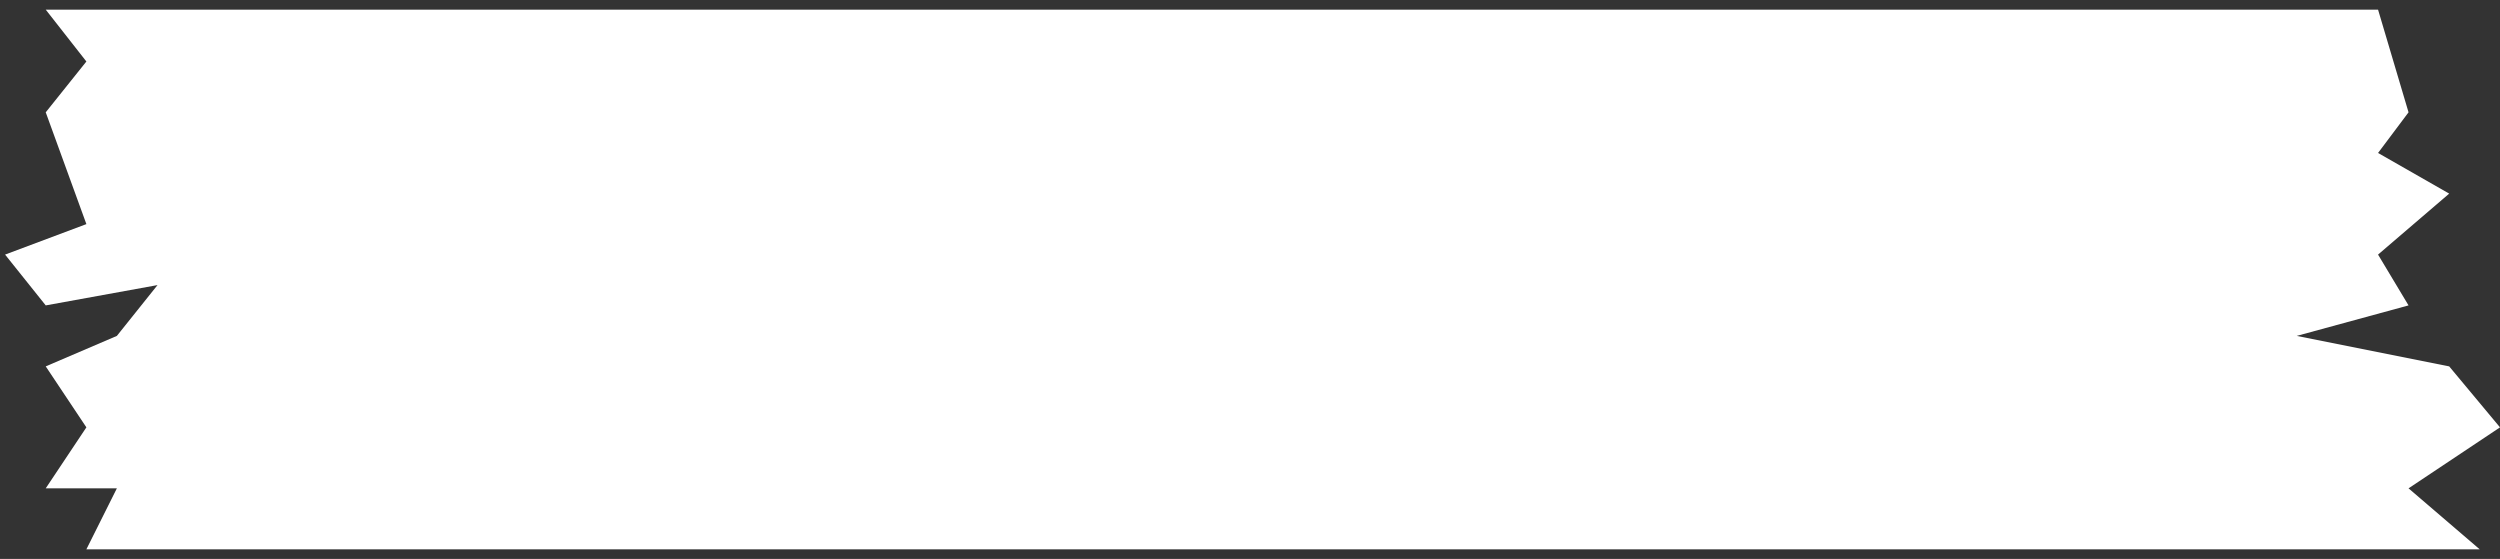 <svg width="246" height="55" viewBox="0 0 246 55" fill="none" xmlns="http://www.w3.org/2000/svg">
<rect x="0" y="0" width="246" height="55" fill="#333333" stroke="none"/>
<path d="M234 0.949H4.5L8.5 6.052L4.5 11.052L8.5 22.052L0.5 25.052L4.5 30.052L15.5 28.052L11.5 33.052L4.5 36.052L8.5 42.052L4.5 48.052H11.5L8.5 54.052H244L237 48.052L246 42.052L241 36.052L226 33.052L237 30.052L234 25.052L241 19.052L234 15.052L237 11.052L234 0.949Z" fill="white"/>
</svg>

